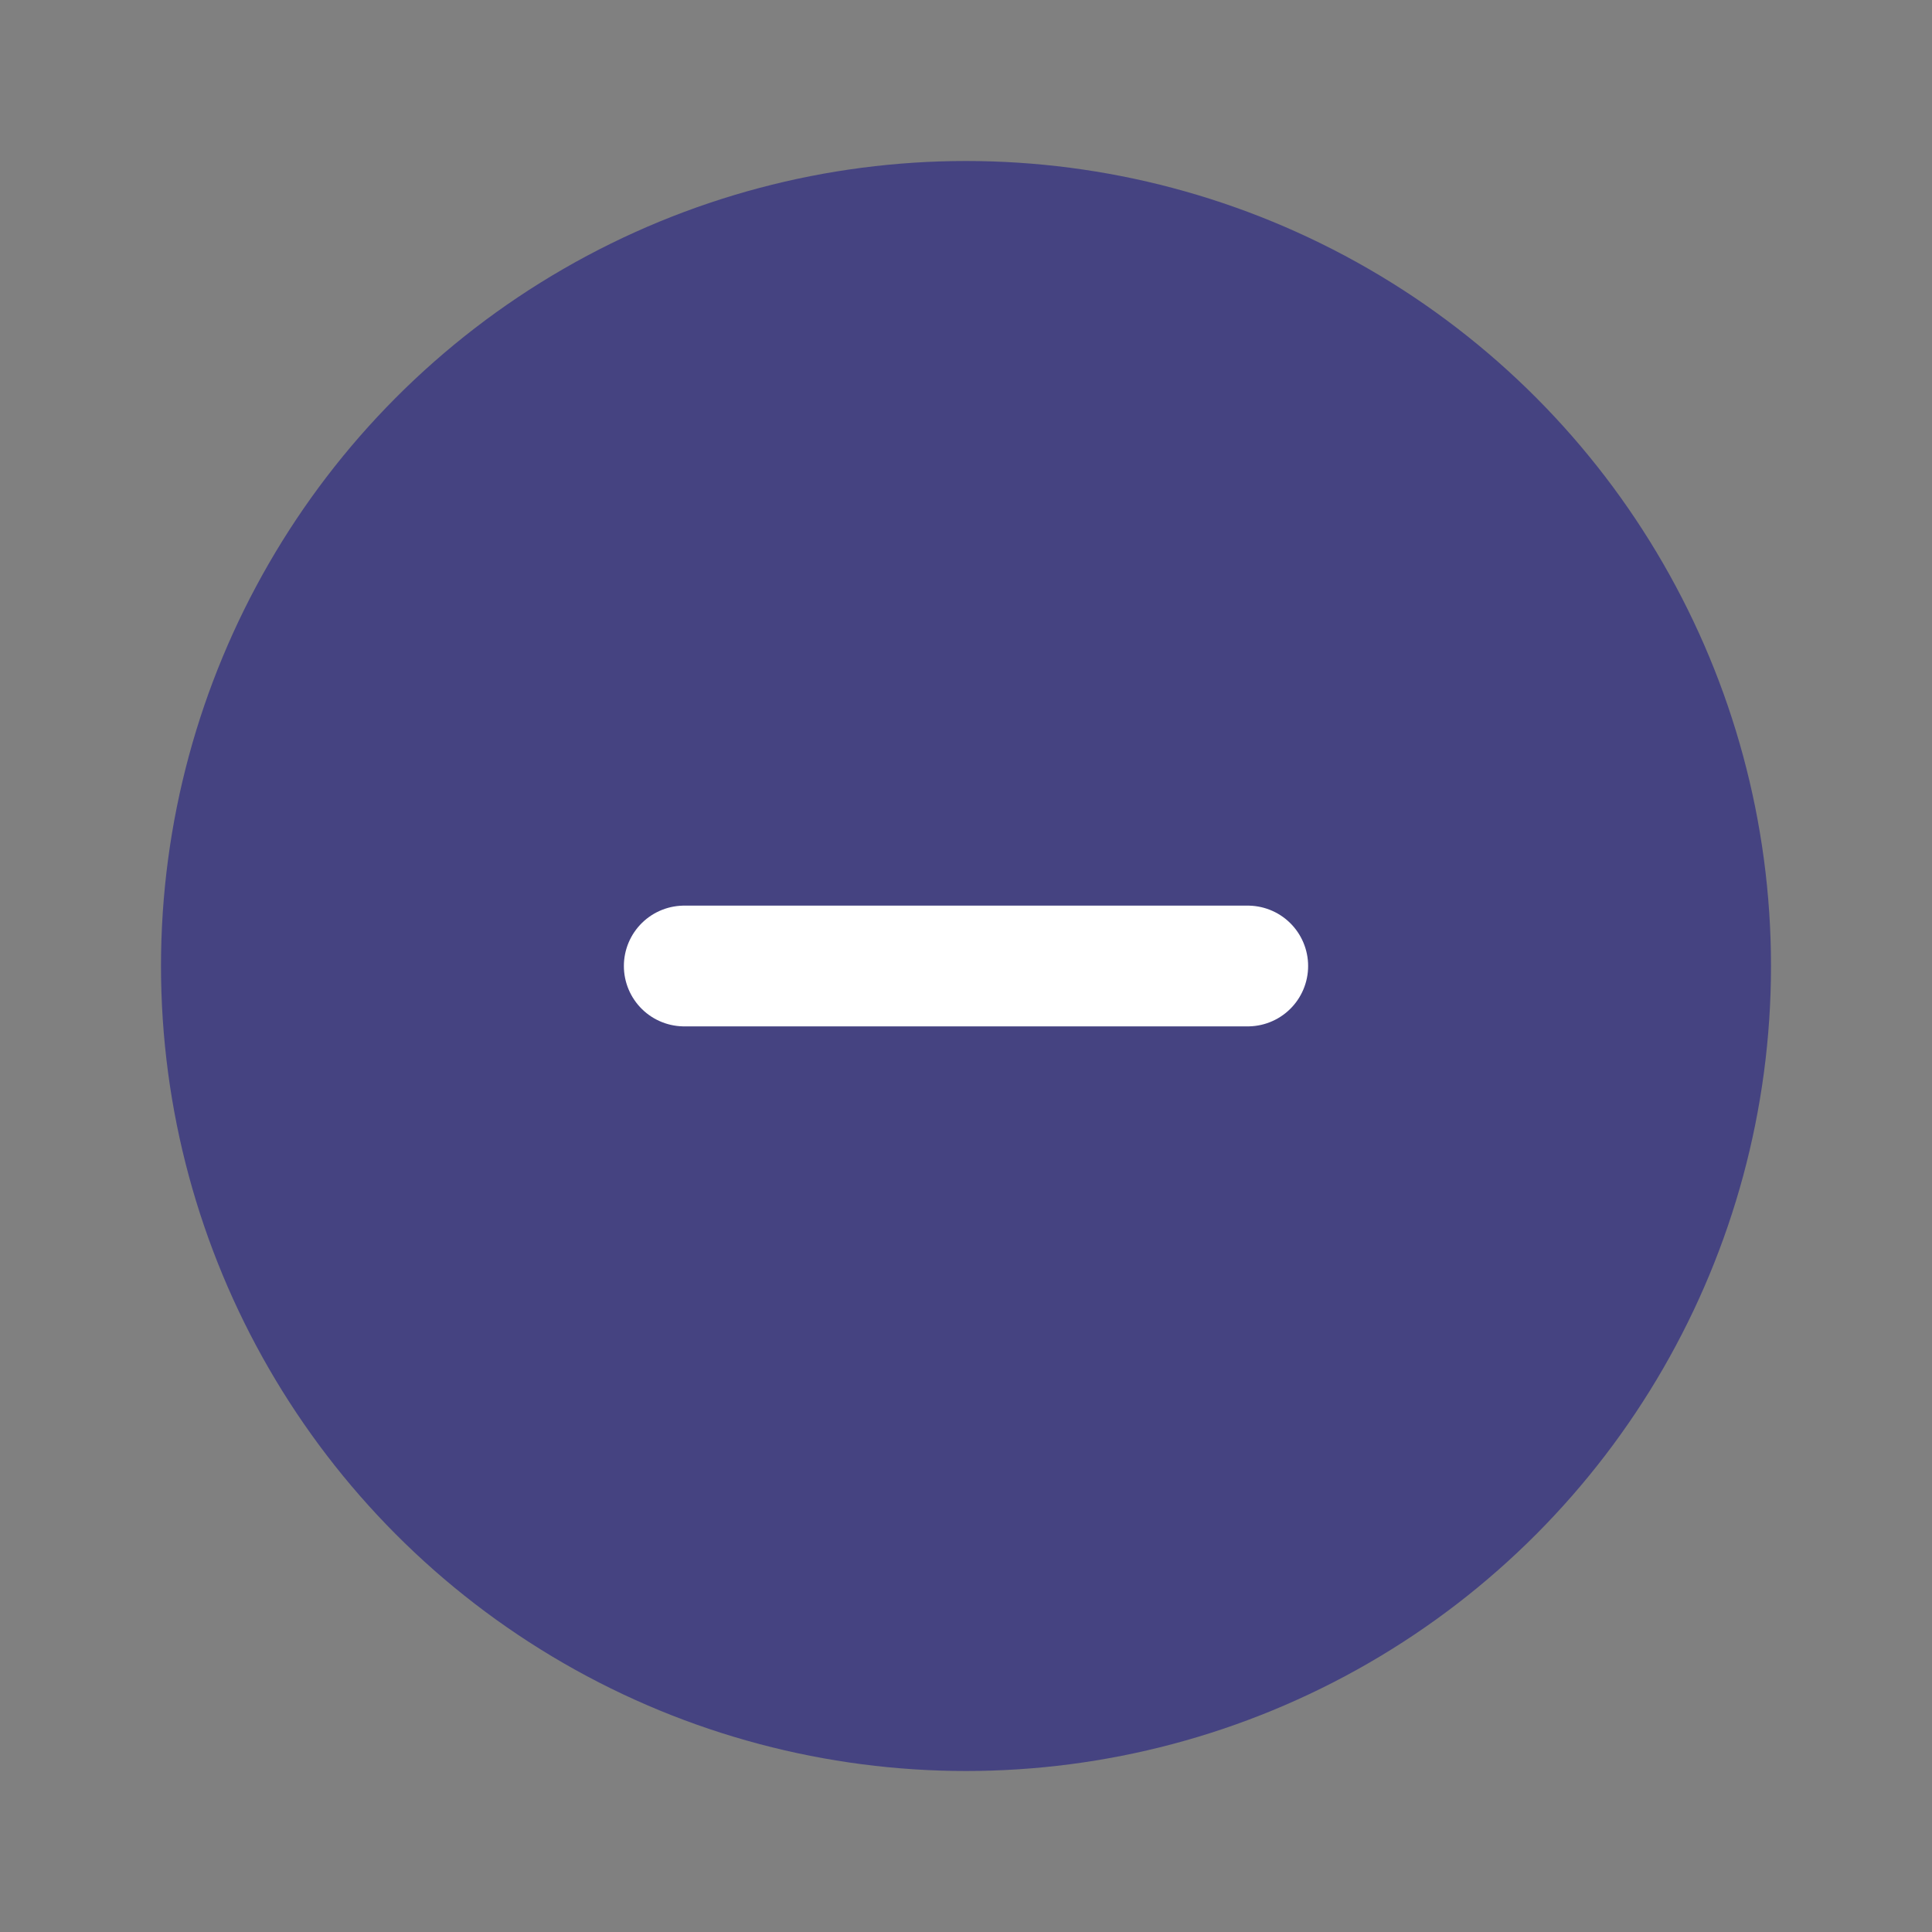 <svg width="24" height="24" viewBox="0 0 24 24" fill="none" xmlns="http://www.w3.org/2000/svg">
<rect x="0" y="0" width="24" height="24" fill="#808080" stroke="none"/>
<g clip-path="url(#clip0_1287_11047)">
<circle cx="12" cy="12" r="10" fill="#454381"/>
<path d="M8.5 12H15.5" stroke="white" stroke-width="1.5" stroke-linecap="round" stroke-linejoin="round"/>
</g>
<defs>
<clipPath id="clip0_1287_11047">
<rect width="24" height="24" fill="white"/>
</clipPath>
</defs>
</svg>
